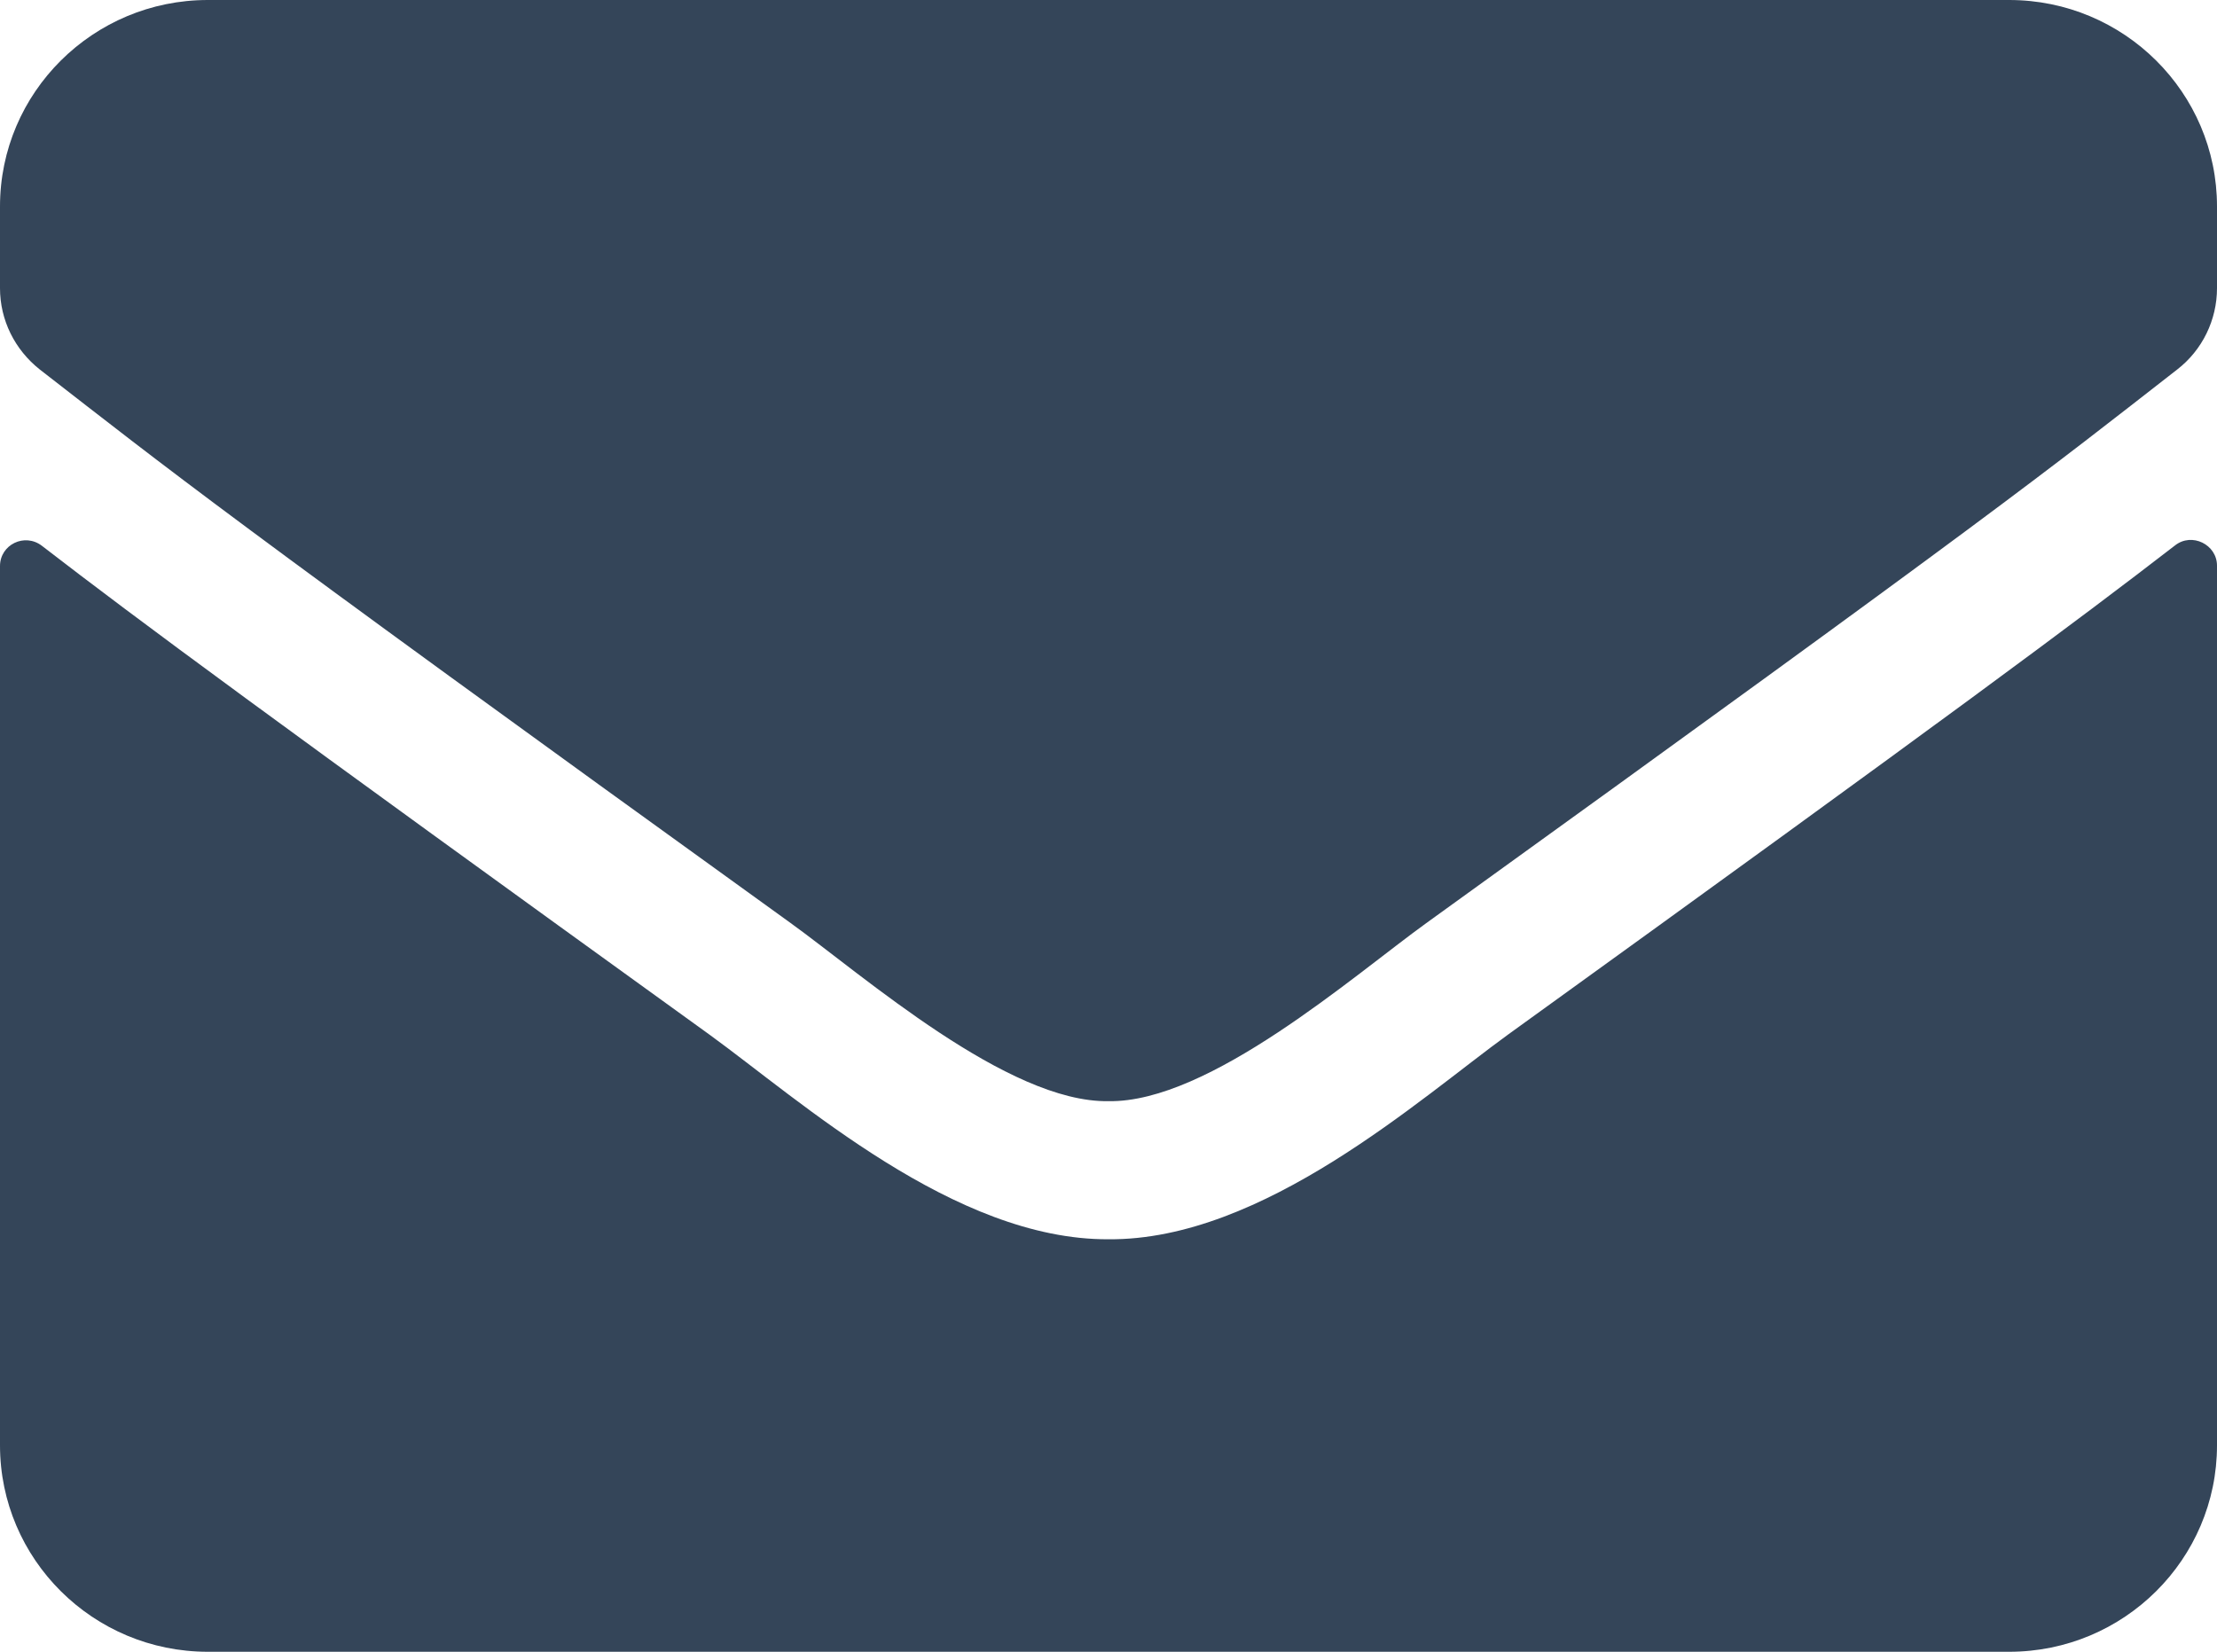 <?xml version="1.0" encoding="UTF-8"?>
<svg width="51px" height="38px" viewBox="0 0 51 38" version="1.1" xmlns="http://www.w3.org/2000/svg" xmlns:xlink="http://www.w3.org/1999/xlink">
    <!-- Generator: sketchtool 52.3 (67297) - http://www.bohemiancoding.com/sketch -->
    <title>A7567D01-7D55-4E49-9C47-5B9588C96985</title>
    <desc>Created with sketchtool.</desc>
    <g id="pages" stroke="none" stroke-width="1" fill="none" fill-rule="evenodd">
        <g id="Drop-down-&gt;-Contact-Us" transform="translate(-513, -566)" fill="#344559" fill-rule="nonzero">
            <g id="overlay">
                <path d="M563.034,578.548 C563.422,578.241 564,578.528 564,579.013 L564,599.25 C564,601.872 561.858,604 559.219,604 L517.781,604 C515.142,604 513,601.872 513,599.25 L513,579.023 C513,578.528 513.568,578.251 513.966,578.558 C516.197,580.28 519.156,582.467 529.316,589.799 C531.418,591.323 534.964,594.53 538.5,594.51 C542.056,594.54 545.672,591.264 547.694,589.799 C557.854,582.467 560.803,580.27 563.034,578.548 Z M538.5,591.333 C540.811,591.373 544.138,588.444 545.811,587.236 C559.029,577.707 560.036,576.876 563.084,574.501 C563.661,574.055 564,573.362 564,572.63 L564,570.75 C564,568.128 561.858,566 559.219,566 L517.781,566 C515.142,566 513,568.128 513,570.75 L513,572.63 C513,573.362 513.339,574.045 513.916,574.501 C516.964,576.866 517.971,577.707 531.189,587.236 C532.862,588.444 536.189,591.373 538.5,591.333 Z" id="mail-button-icon"></path>
            </g>
        </g>
    </g>
</svg>